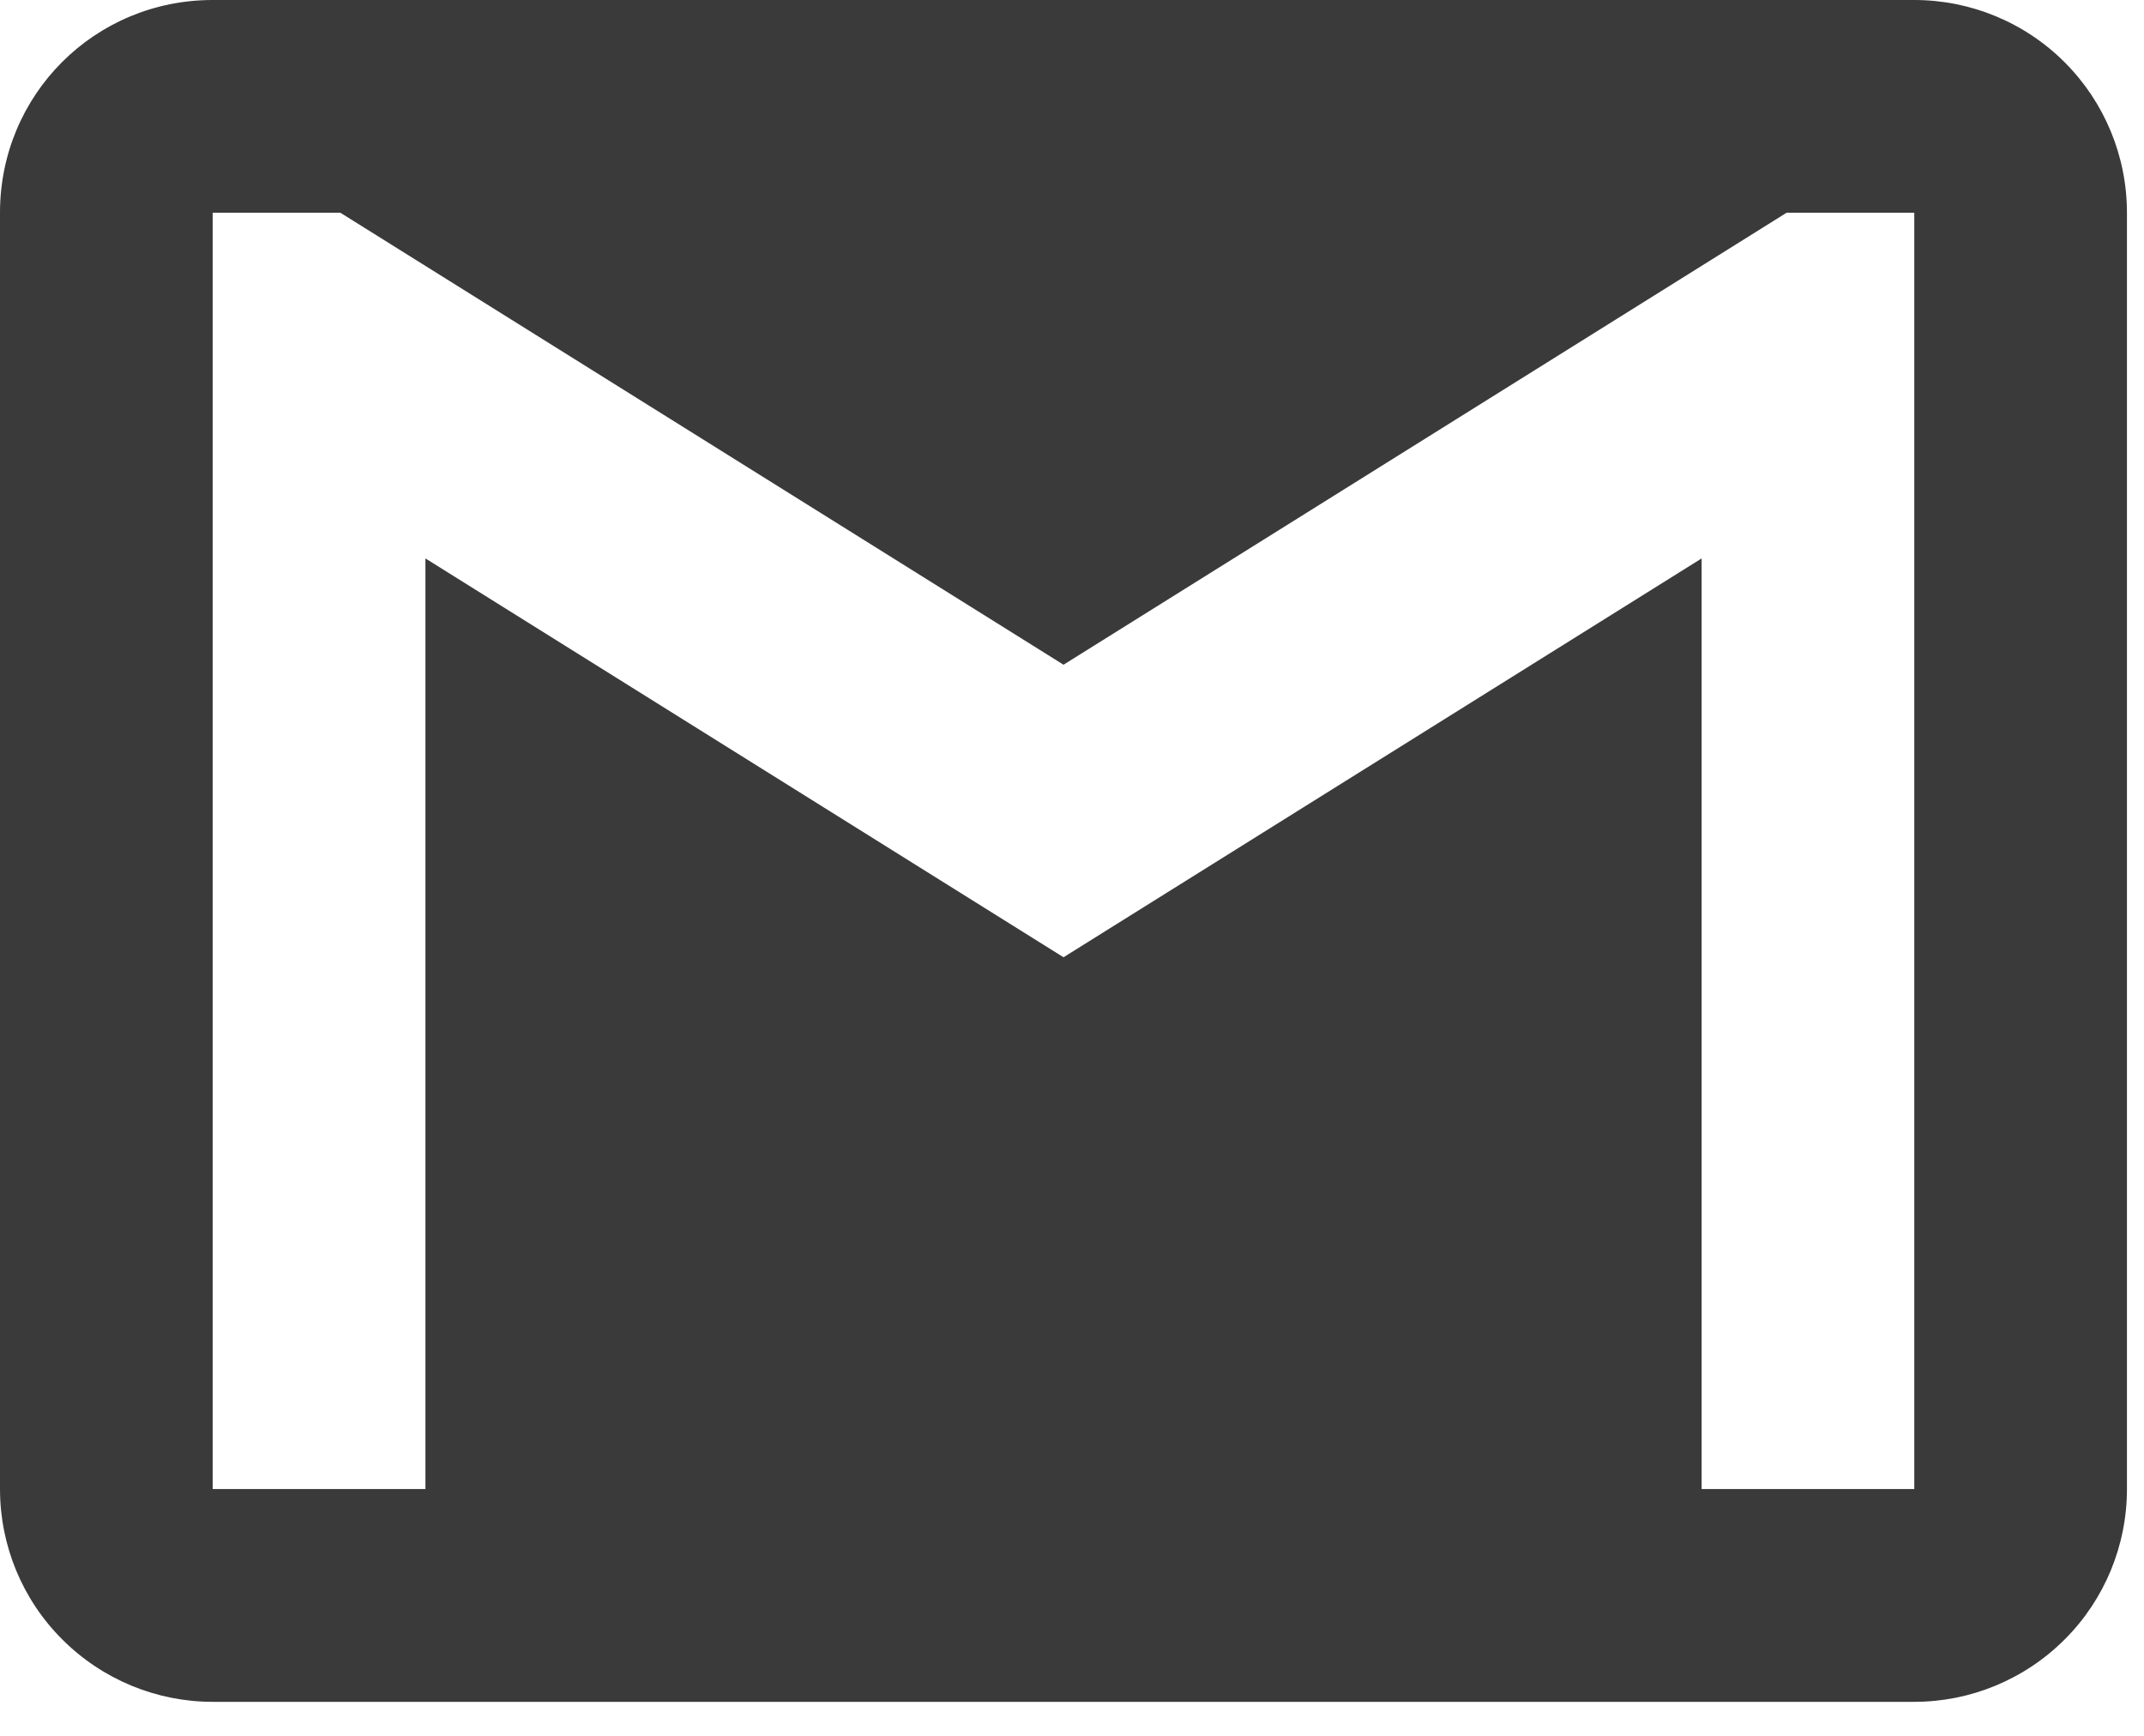 <svg width="21" height="17" viewBox="0 0 21 17" fill="none" xmlns="http://www.w3.org/2000/svg">
<path d="M18.75 14.583H16.667V5.469L10.417 9.375L4.167 5.469V14.583H2.083V2.083H3.333L10.417 6.51L17.5 2.083H18.75V14.583ZM18.75 0H2.083C0.927 0 0 0.927 0 2.083V14.583C0 15.136 0.219 15.666 0.61 16.056C1.001 16.447 1.531 16.667 2.083 16.667H18.75C19.302 16.667 19.832 16.447 20.223 16.056C20.614 15.666 20.833 15.136 20.833 14.583V2.083C20.833 1.531 20.614 1.001 20.223 0.61C19.832 0.219 19.302 0 18.75 0Z" fill="#3A3A3A"/>
</svg>

